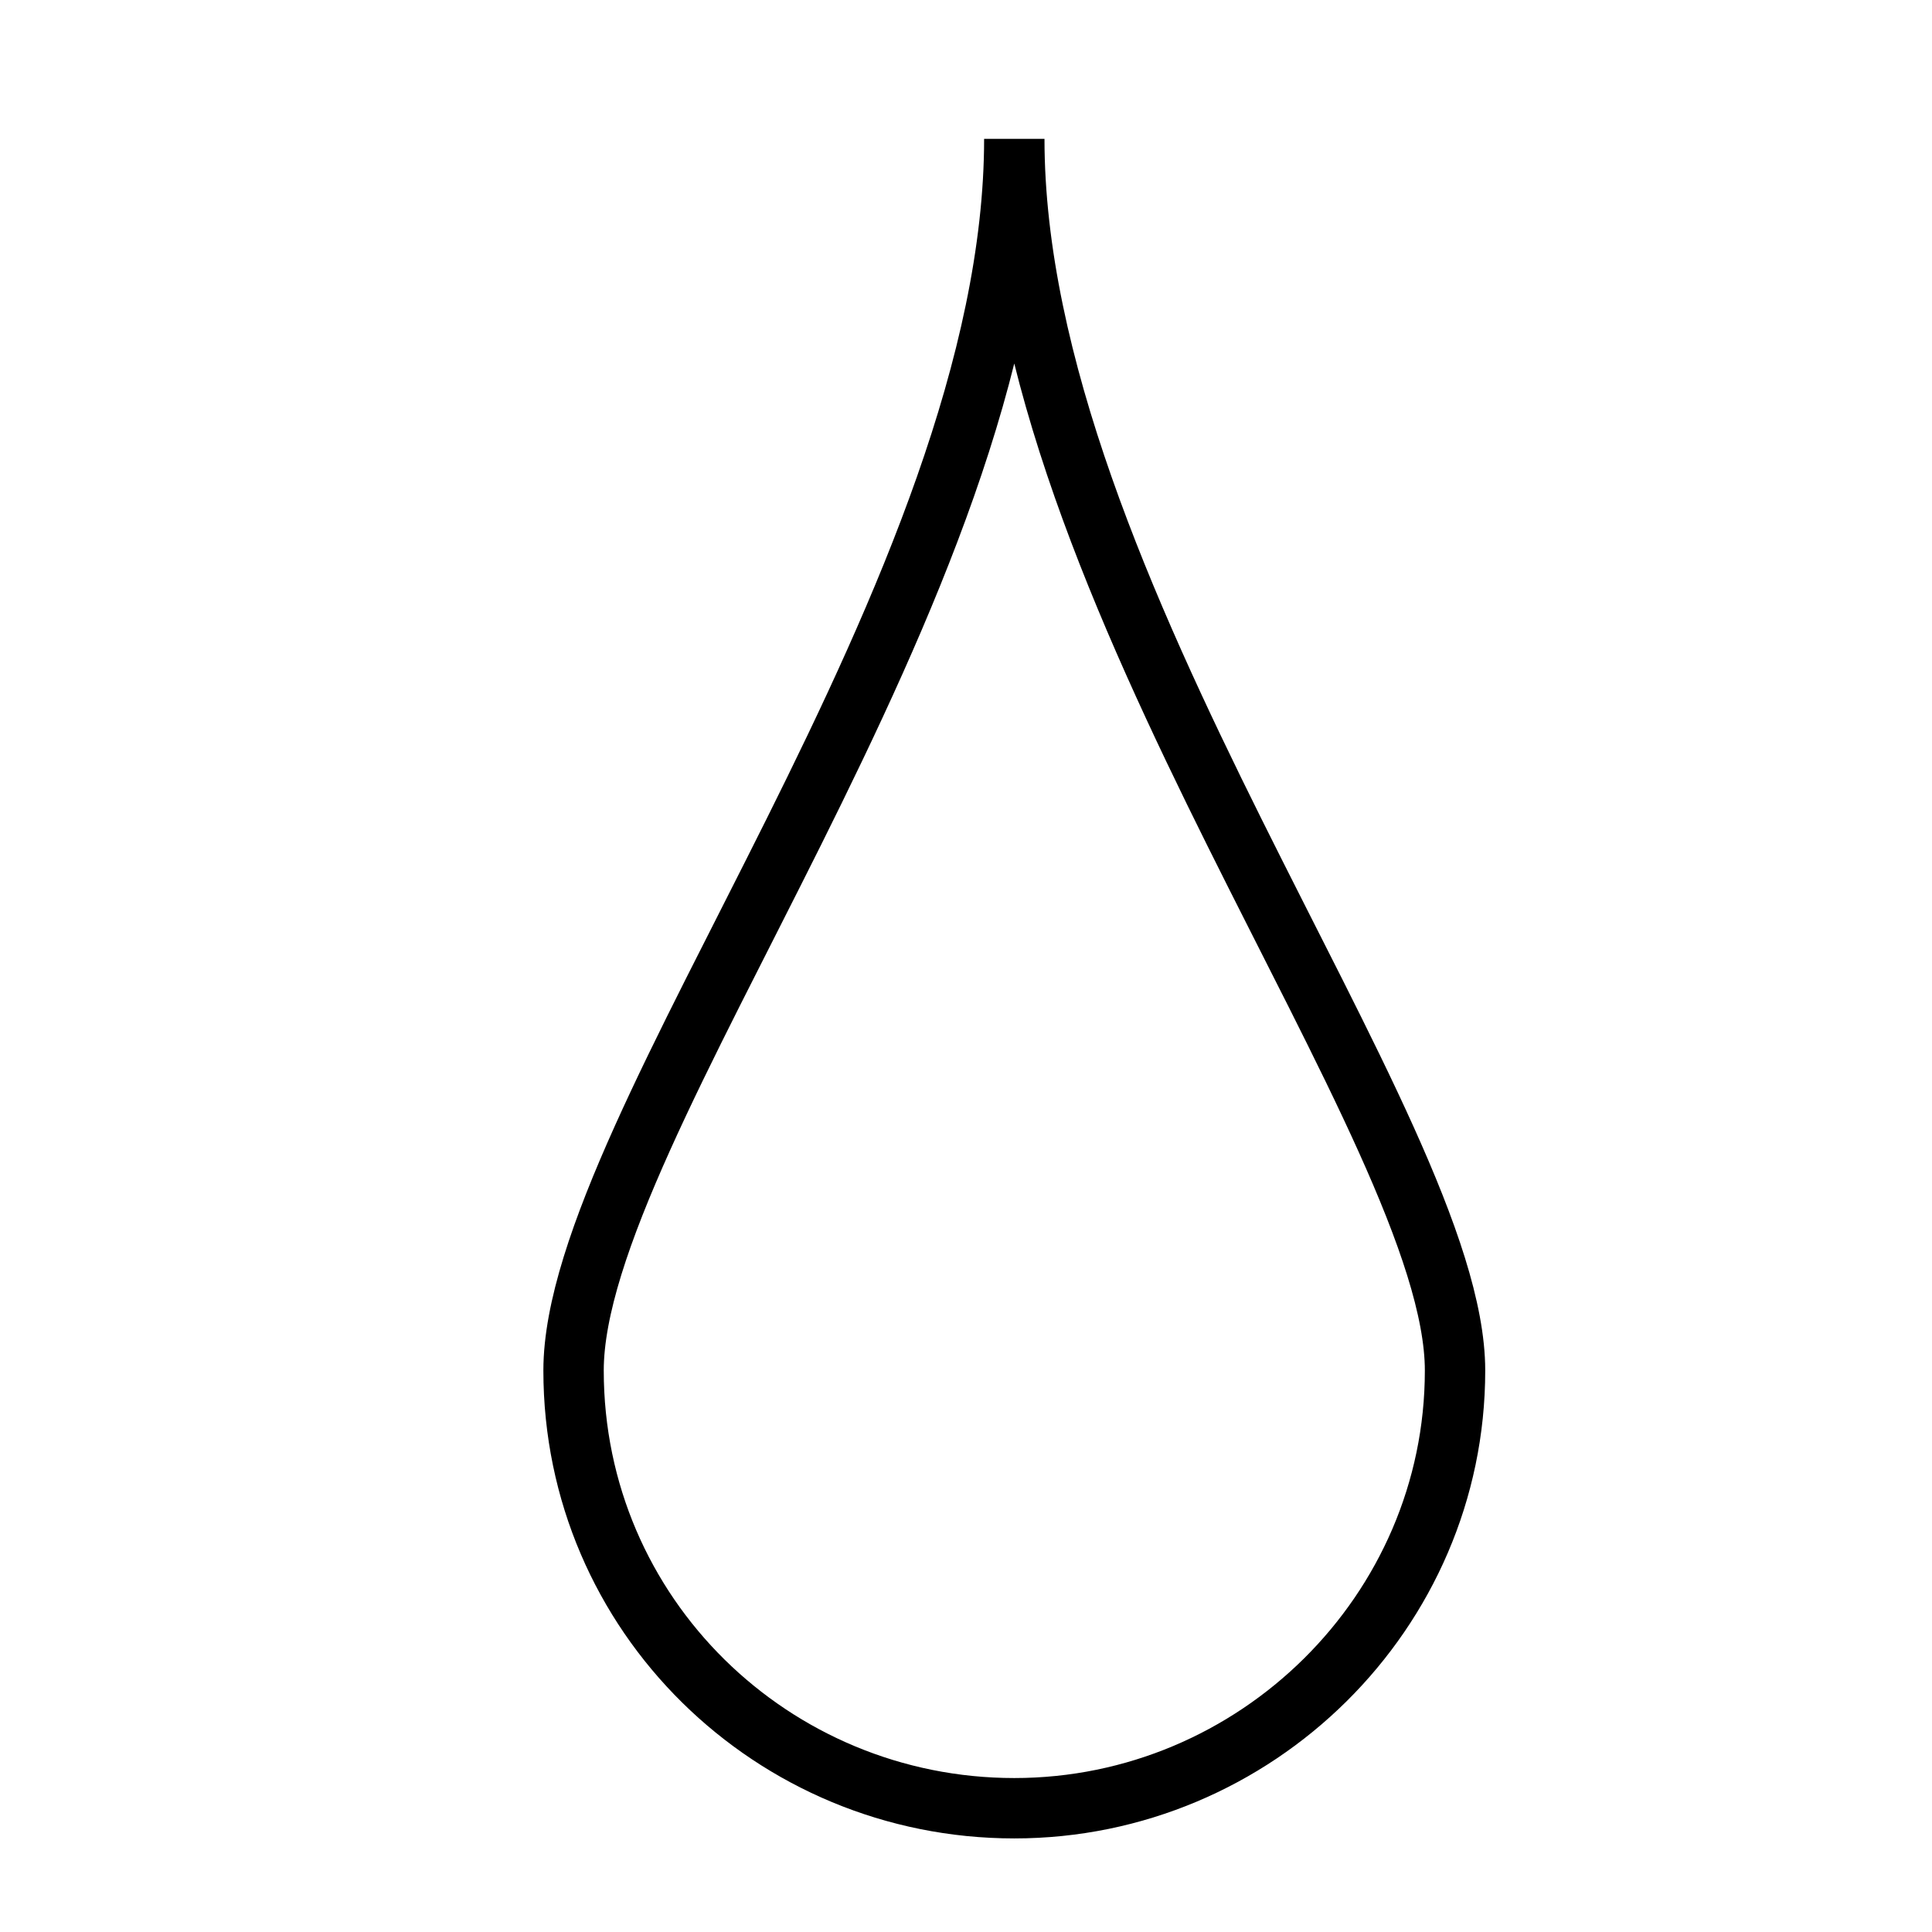 <svg viewBox="-607 419 64 64">
  <path style="fill: none; stroke: black;stroke-width: 2px;" d="M-573.4,478.9c-8,0-14.6-6.4-14.6-14.5s14.6-25.9,14.6-40.8c0,14.9,14.6,32.8,14.6,40.8S-565.4,478.9-573.4,478.9z"/>
</svg>
